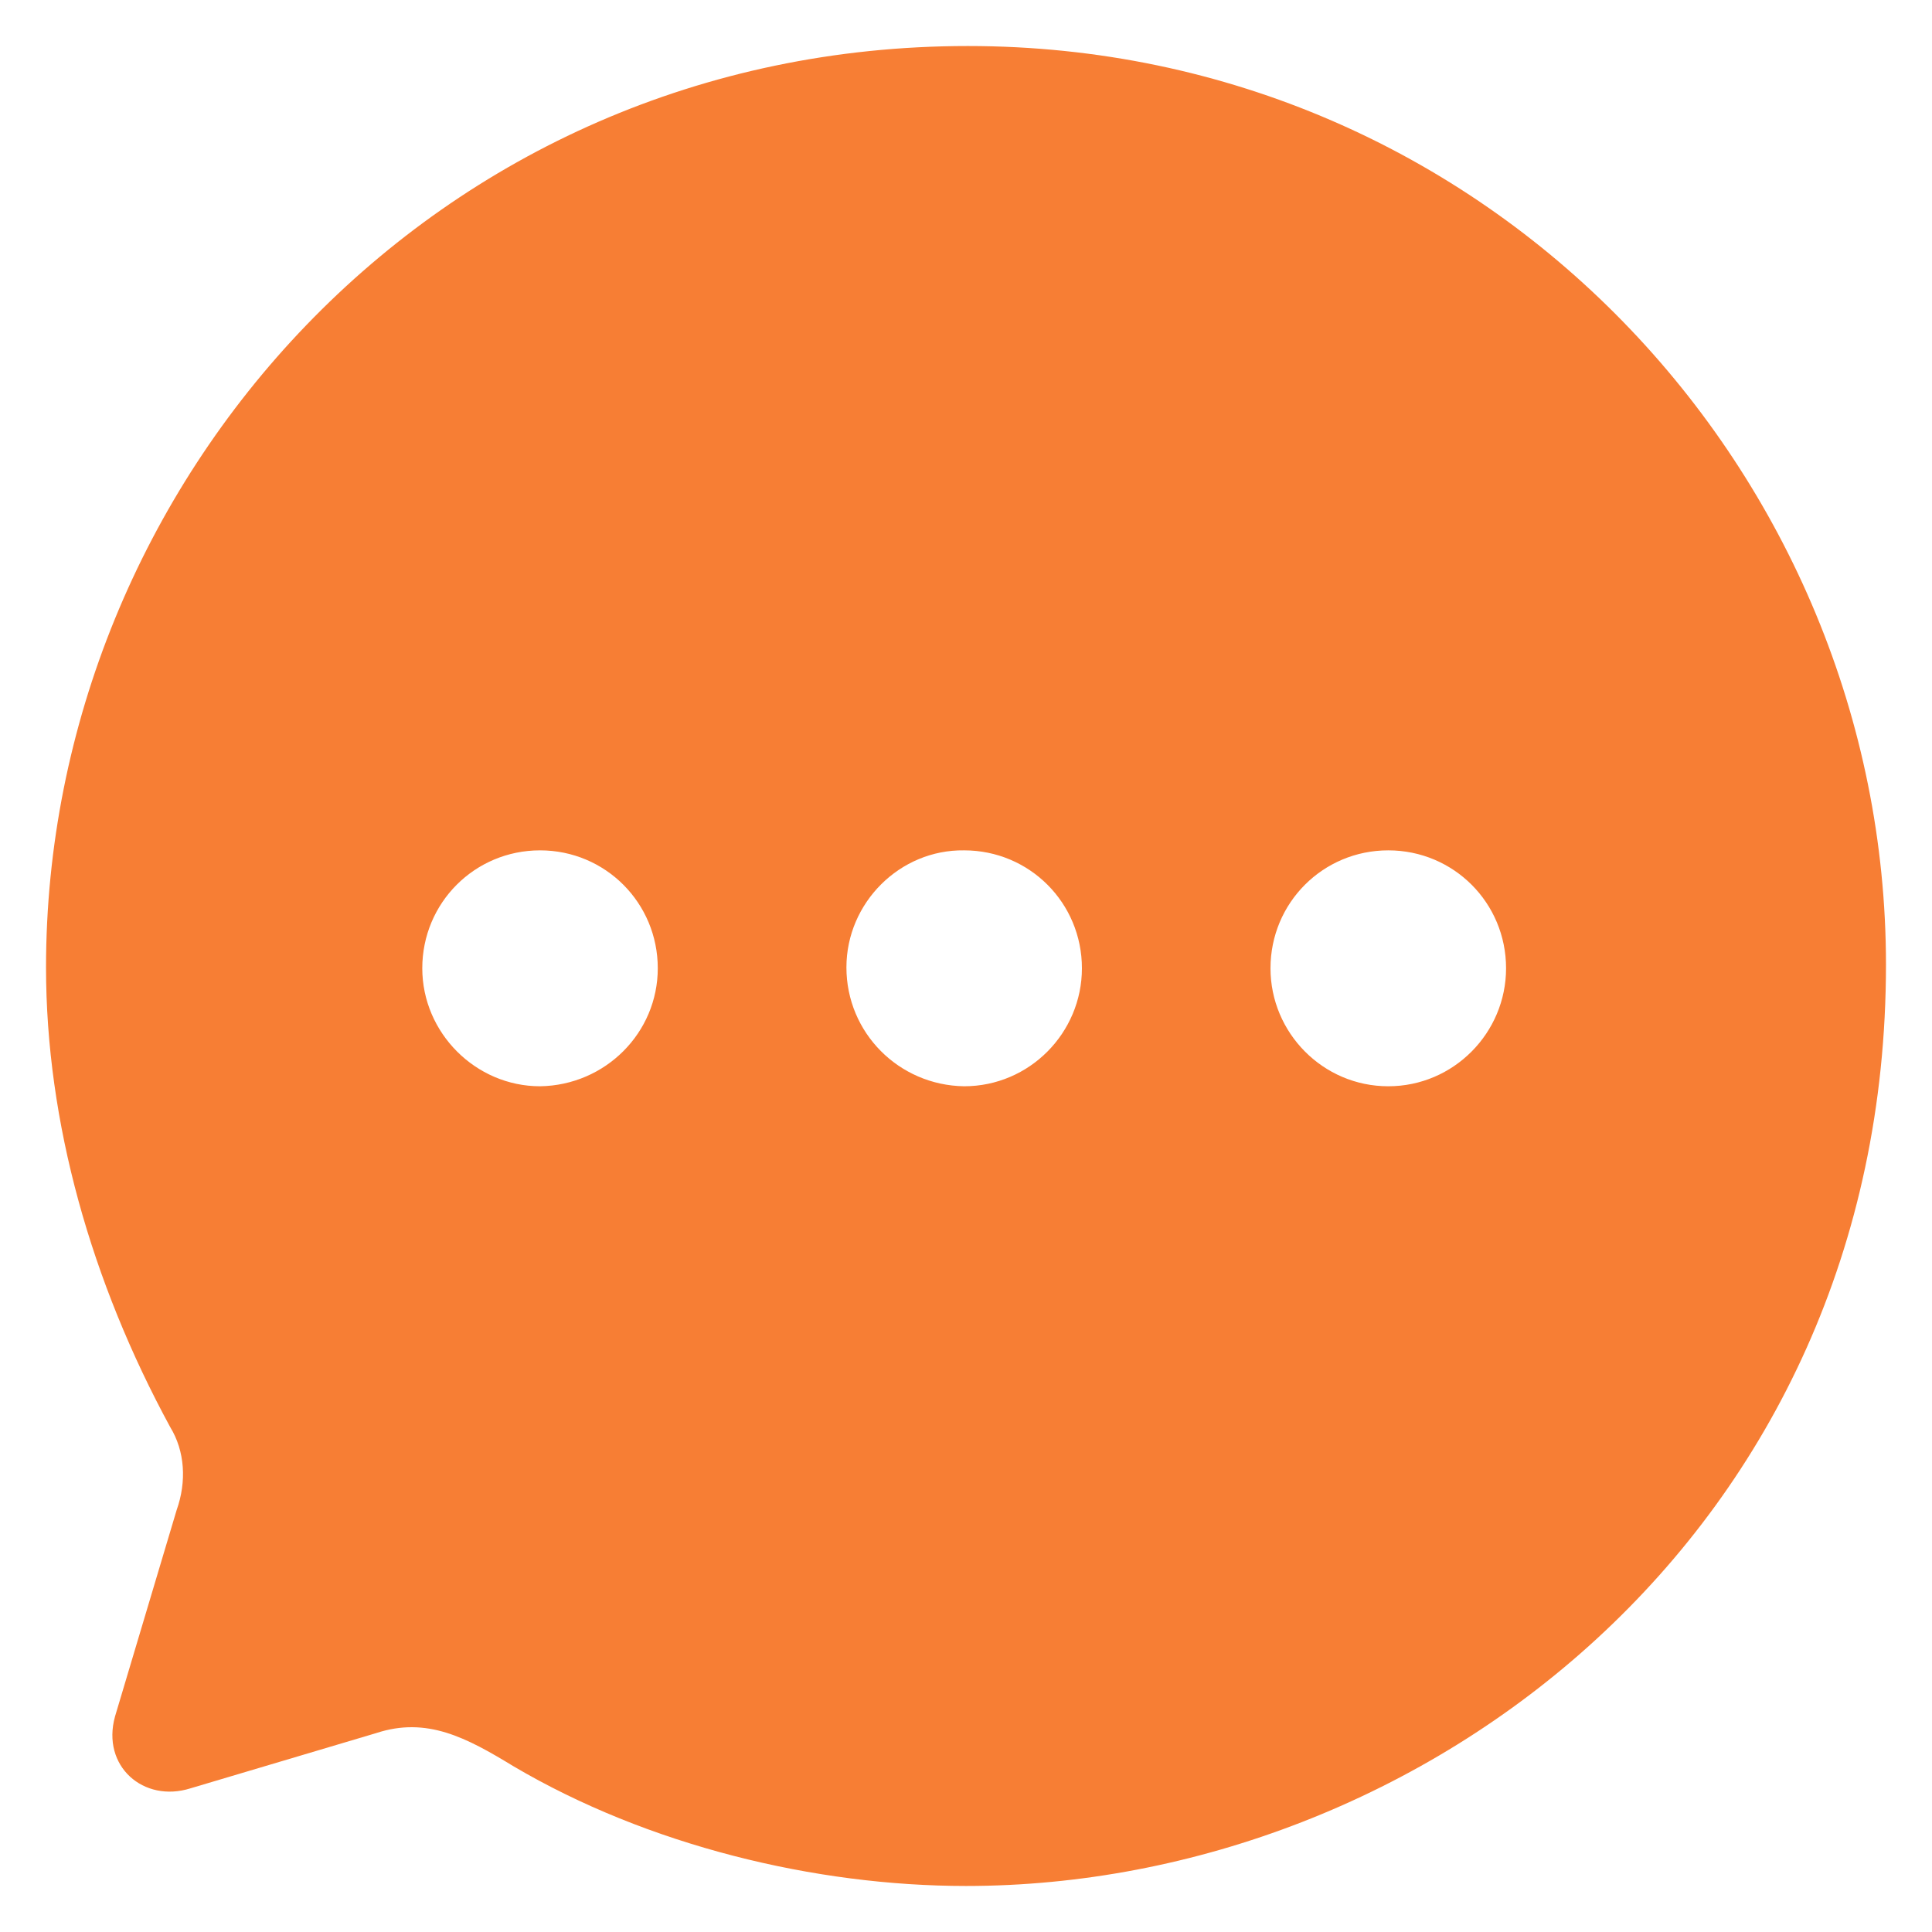 <svg width="28" height="28" viewBox="0 0 28 28" fill="none" xmlns="http://www.w3.org/2000/svg">
<path fill-rule="evenodd" clip-rule="evenodd" d="M0.667 14.02C0.667 6.996 6.28 0.667 14.027 0.667C21.6 0.667 27.333 6.876 27.333 13.98C27.333 22.219 20.613 27.333 14 27.333C11.813 27.333 9.387 26.746 7.44 25.597C6.76 25.183 6.187 24.876 5.453 25.117L2.76 25.918C2.08 26.132 1.467 25.597 1.667 24.876L2.56 21.885C2.707 21.471 2.68 21.031 2.467 20.683C1.32 18.573 0.667 16.263 0.667 14.02ZM12.267 14.02C12.267 14.968 13.027 15.729 13.973 15.743C14.92 15.743 15.68 14.968 15.68 14.033C15.68 13.085 14.92 12.324 13.973 12.324C13.04 12.311 12.267 13.085 12.267 14.02ZM18.413 14.033C18.413 14.968 19.173 15.743 20.12 15.743C21.067 15.743 21.827 14.968 21.827 14.033C21.827 13.085 21.067 12.324 20.12 12.324C19.173 12.324 18.413 13.085 18.413 14.033ZM7.827 15.743C6.893 15.743 6.12 14.968 6.12 14.033C6.12 13.085 6.88 12.324 7.827 12.324C8.773 12.324 9.533 13.085 9.533 14.033C9.533 14.968 8.773 15.729 7.827 15.743Z" fill="#F77E34"/>
</svg>
